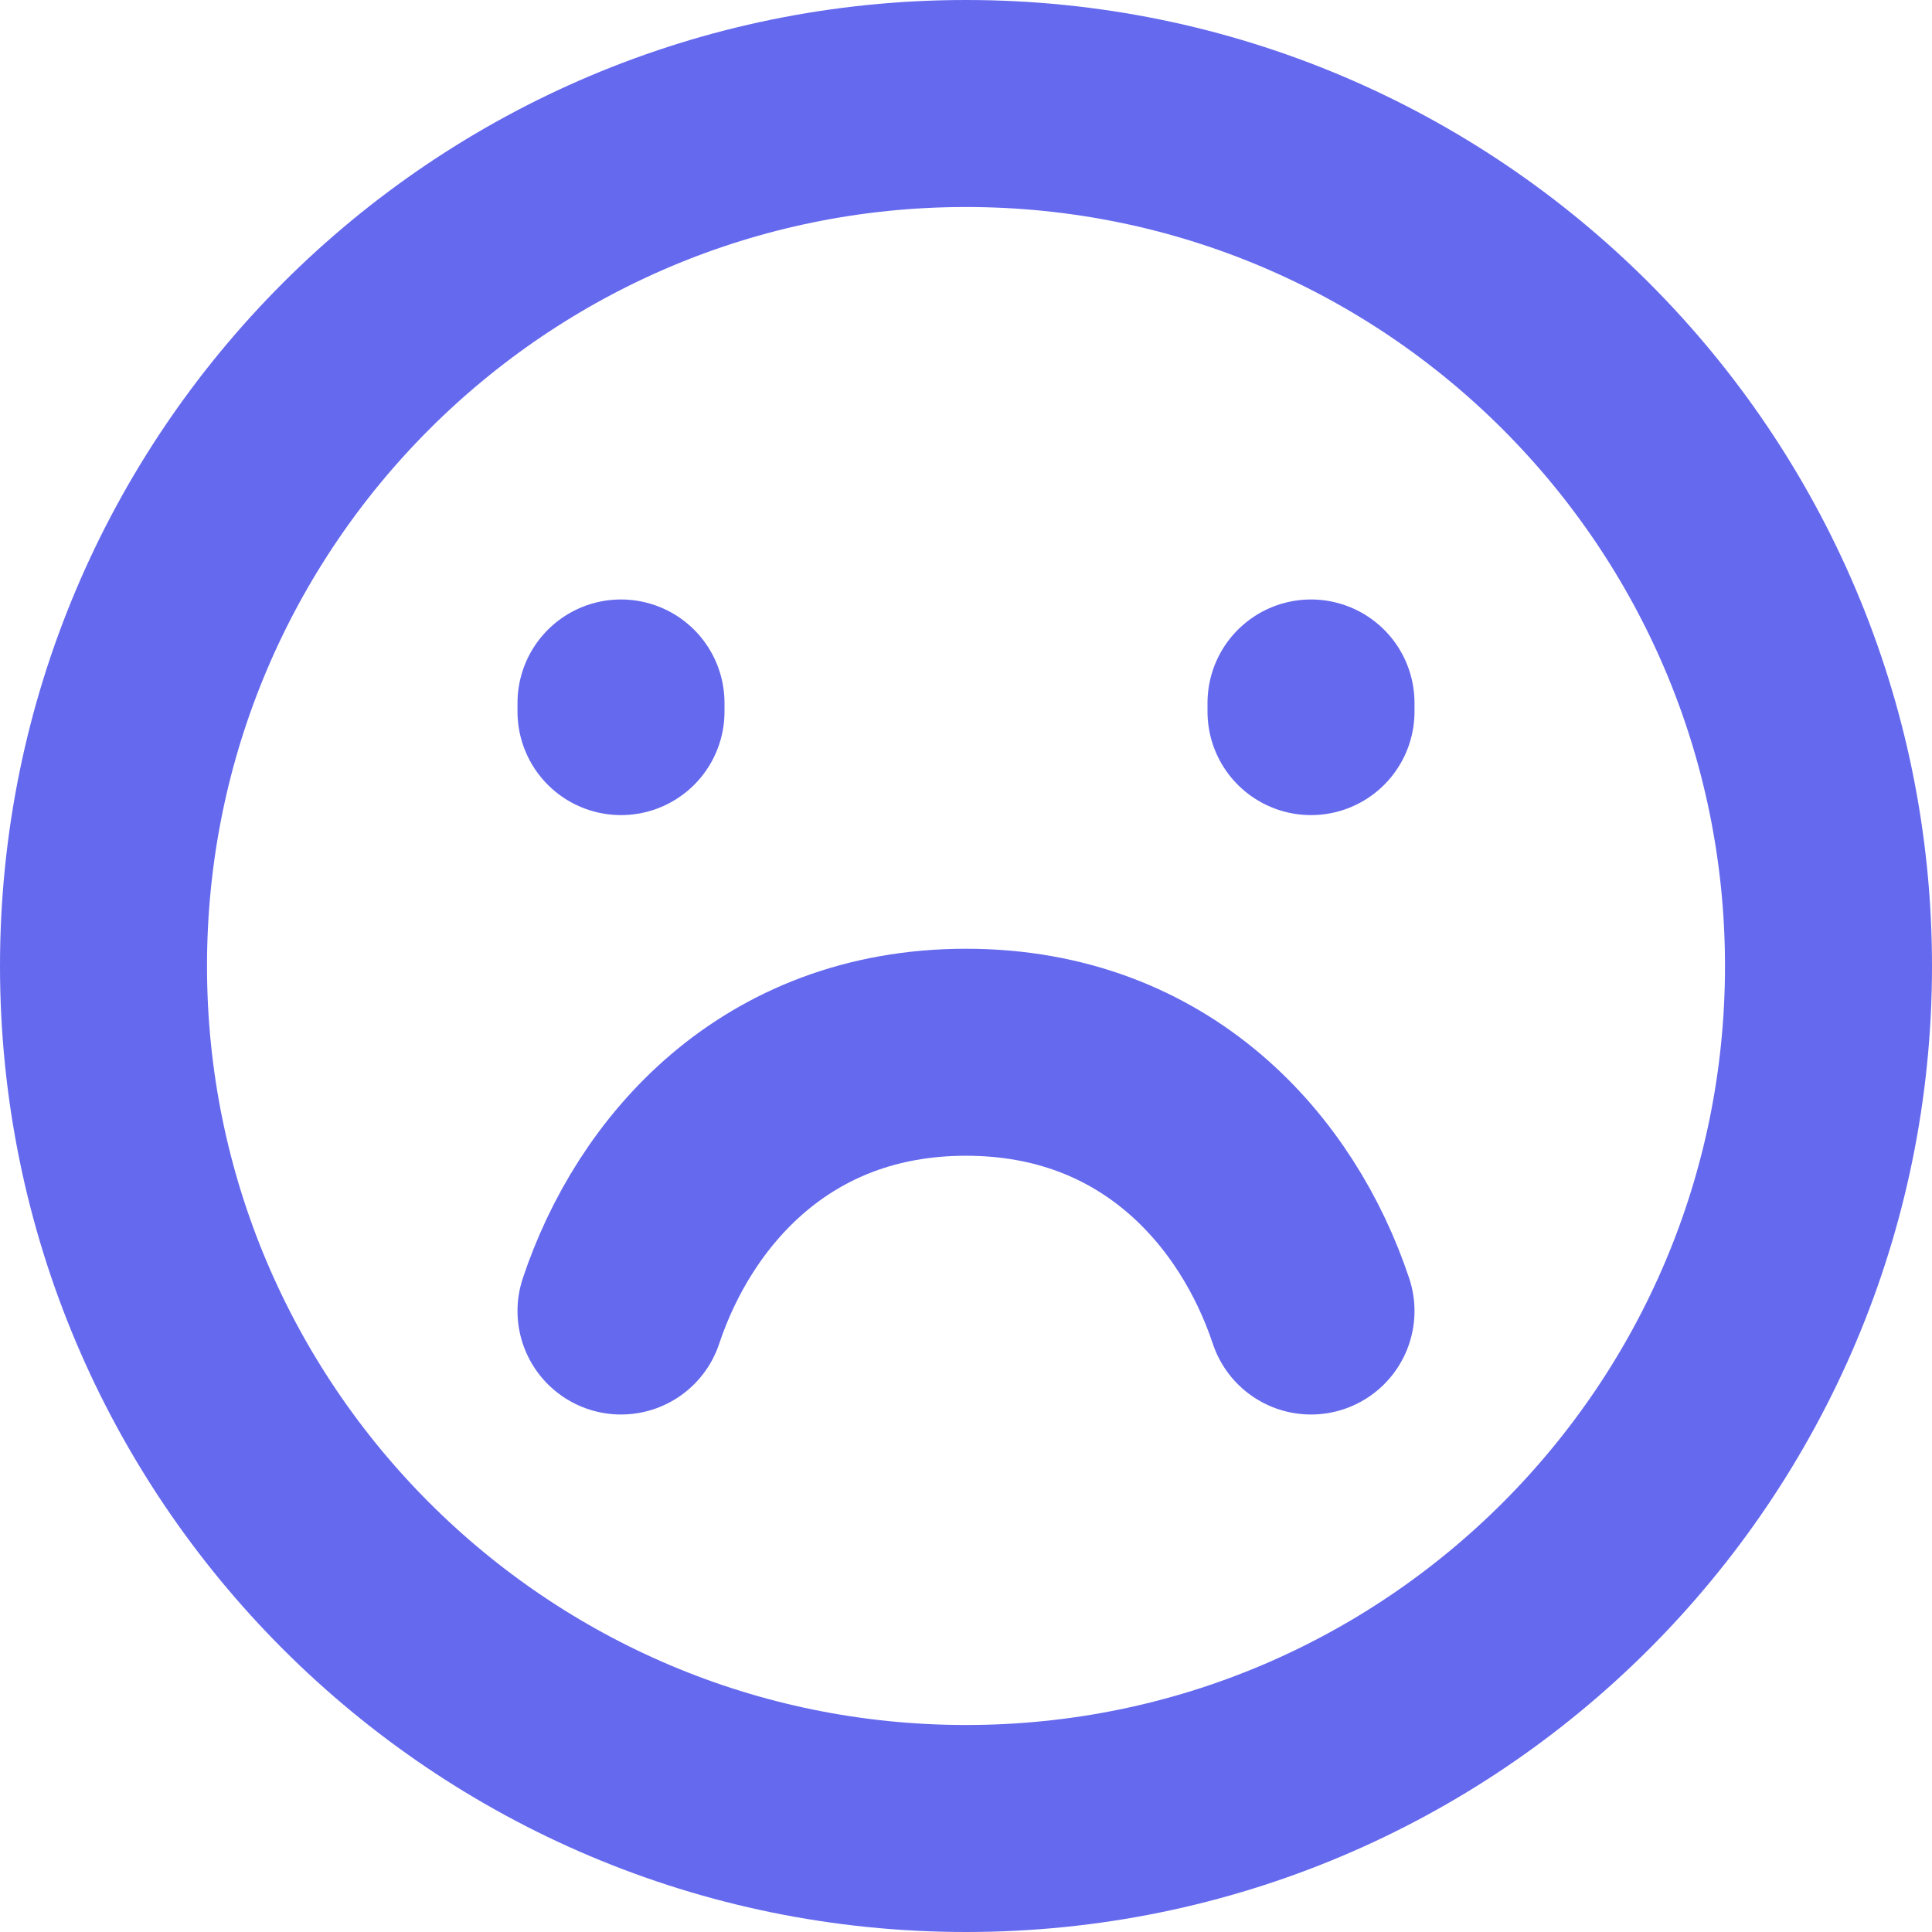 <svg xmlns="http://www.w3.org/2000/svg" width="28" height="28" fill="none" viewBox="0 0 28 28">
    <path stroke="#6569EE" stroke-linecap="round" stroke-width="3" d="M14 26.5c6.904 0 12.5-5.596 12.5-12.5S20.904 1.5 14 1.5 1.5 7.096 1.5 14 7.096 26.5 14 26.5zM9 10.313v-.125M19 10.313v-.125"/>
    <path stroke="#6569EE" stroke-linecap="round" stroke-linejoin="round" stroke-width="3" d="M19 19c-.625-1.875-2.238-3.75-5-3.75S9.625 17.125 9 19"/>
</svg>
